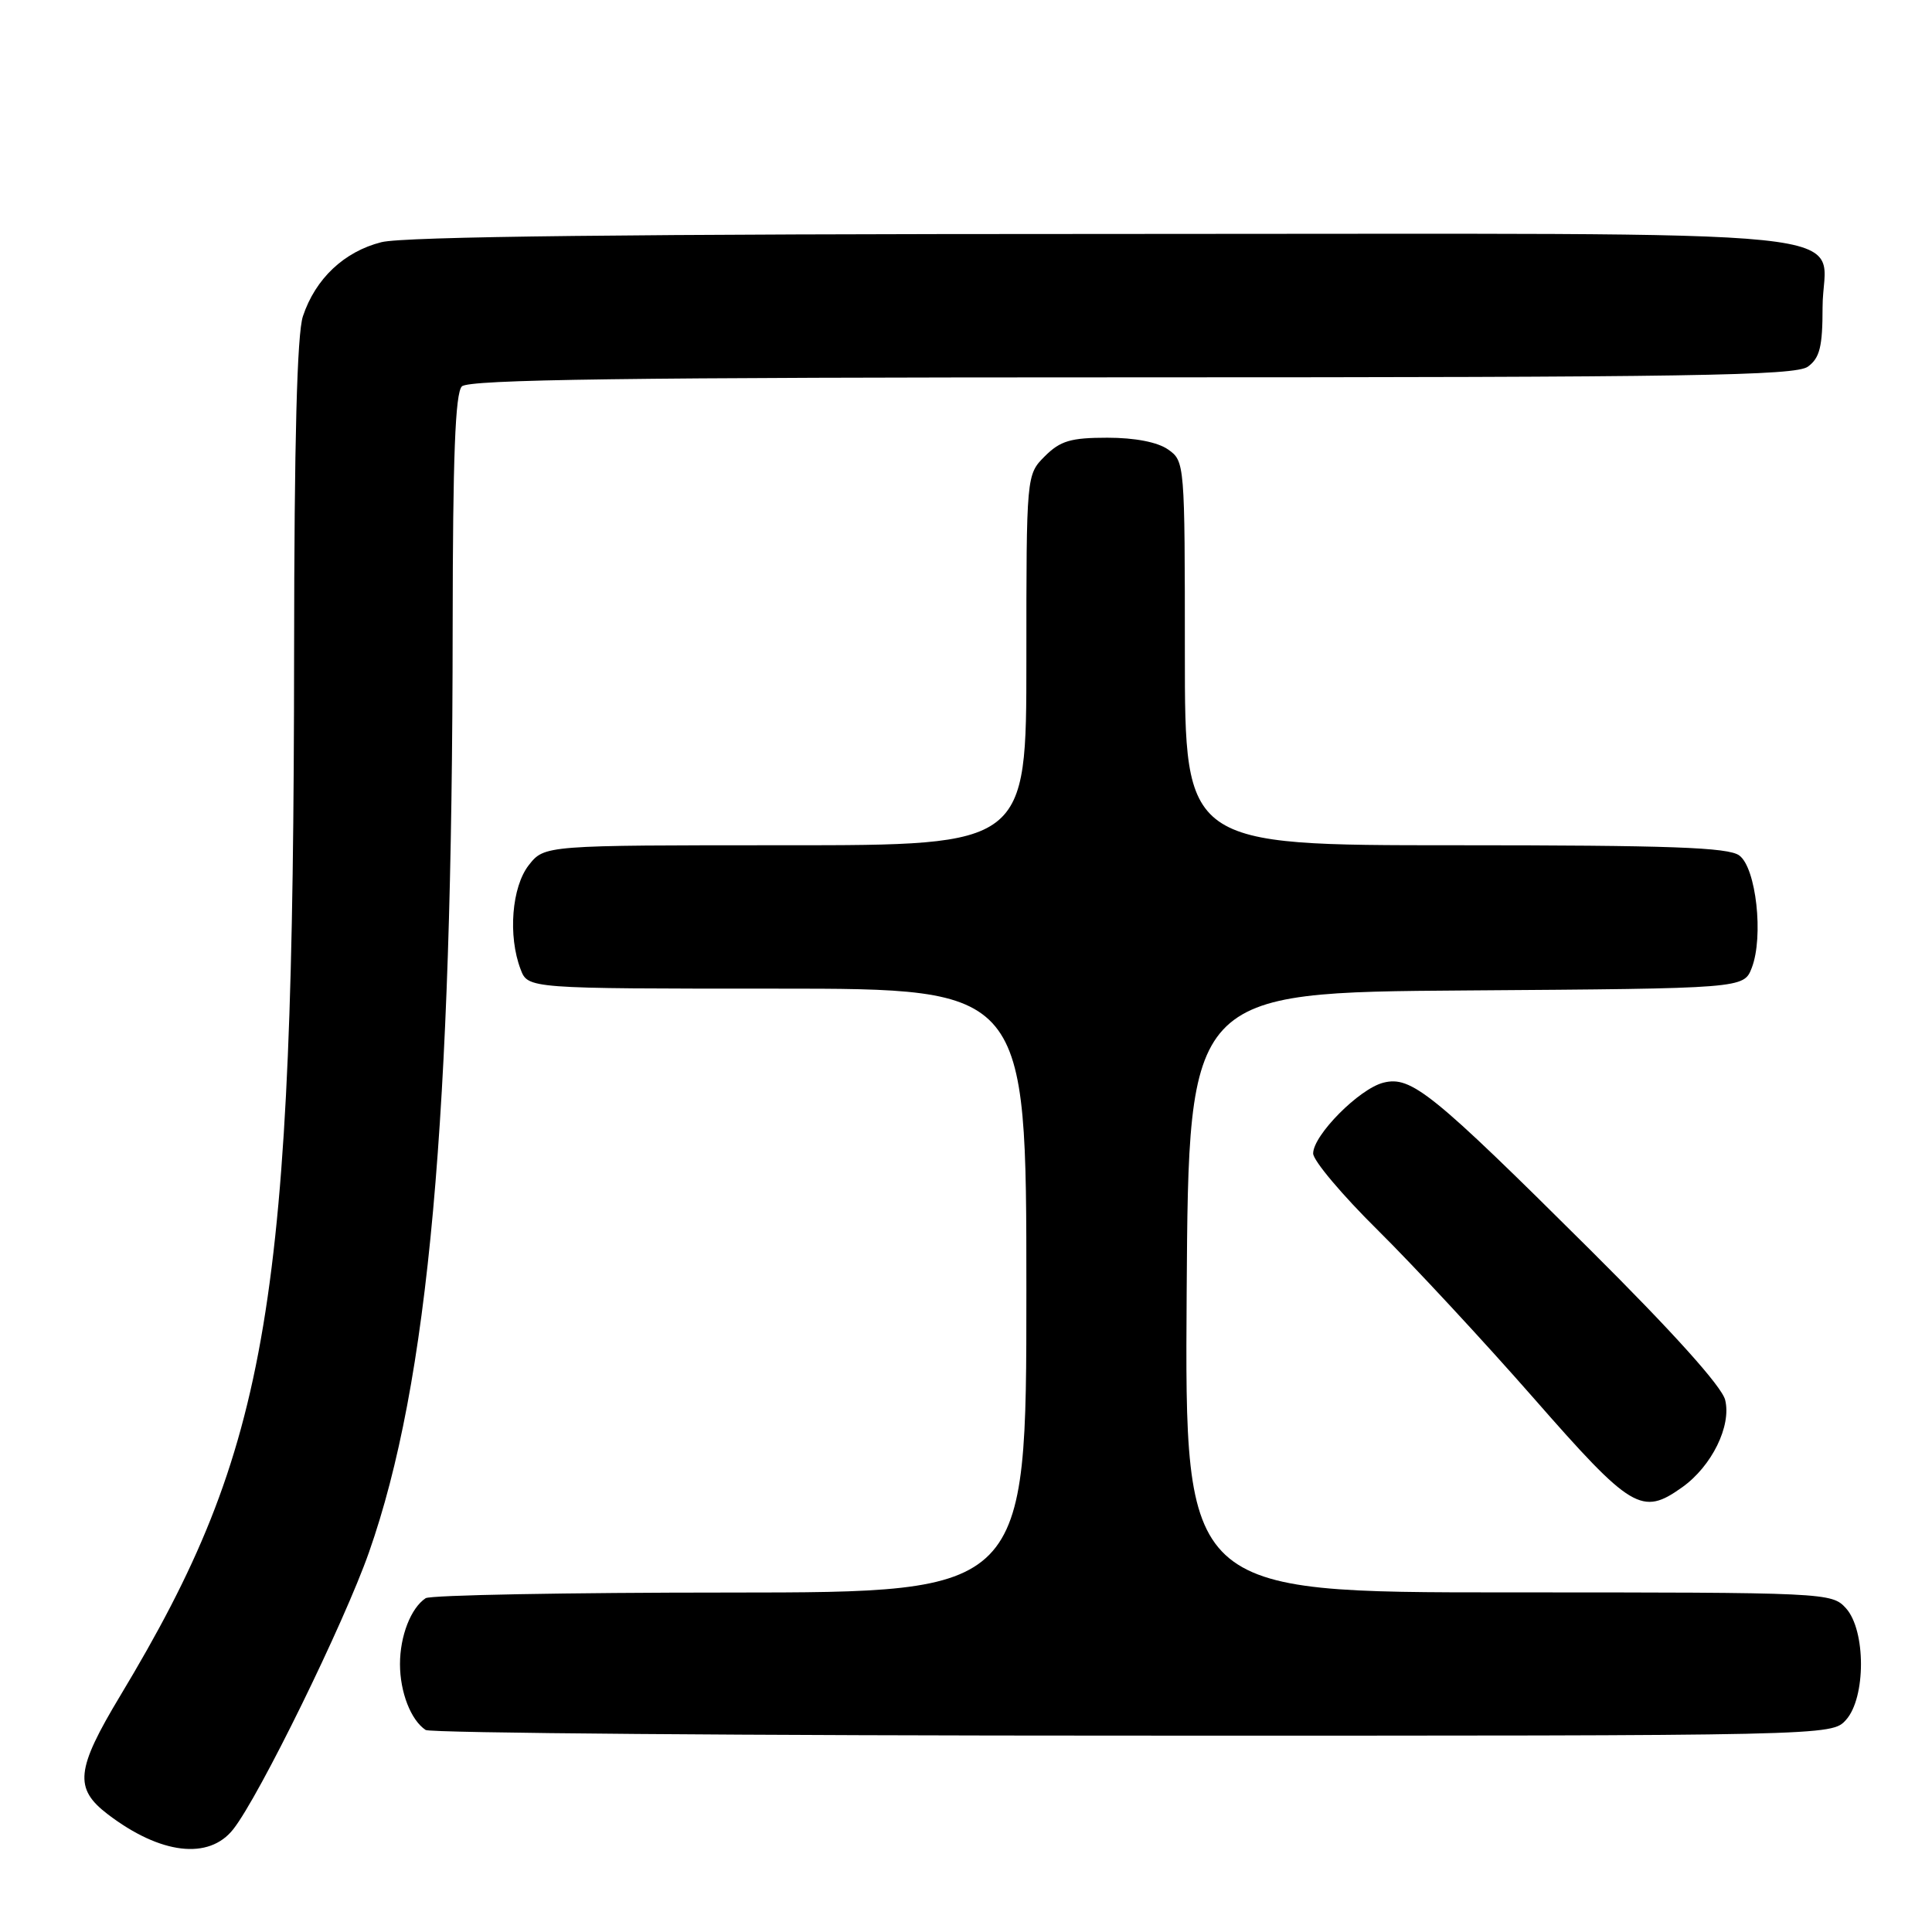 <?xml version="1.0" encoding="UTF-8" standalone="no"?>
<!DOCTYPE svg PUBLIC "-//W3C//DTD SVG 1.1//EN" "http://www.w3.org/Graphics/SVG/1.1/DTD/svg11.dtd" >
<svg xmlns="http://www.w3.org/2000/svg" xmlns:xlink="http://www.w3.org/1999/xlink" version="1.1" viewBox="0 0 256 256">
 <g >
 <path fill="currentColor"
d=" M 30.91 242.38 C 34.35 238.02 45.60 215.06 48.89 205.69 C 56.79 183.20 59.94 148.36 59.98 82.95 C 60.00 60.54 60.32 52.08 61.20 51.20 C 62.12 50.28 83.20 50.00 150.01 50.00 C 224.09 50.00 237.92 49.78 239.56 48.58 C 241.13 47.43 241.50 45.94 241.50 40.73 C 241.50 29.94 251.77 31.00 146.82 31.00 C 83.56 31.00 53.53 31.34 50.54 32.09 C 45.60 33.34 41.80 36.92 40.14 41.90 C 39.36 44.21 38.99 58.45 38.97 86.40 C 38.91 172.99 35.80 191.66 15.93 224.70 C 10.05 234.48 9.79 236.97 14.28 240.40 C 21.26 245.72 27.68 246.49 30.91 242.38 Z  M 244.60 227.90 C 247.25 224.96 247.25 216.04 244.60 213.10 C 242.71 211.03 242.13 211.00 199.83 211.00 C 156.98 211.00 156.98 211.00 157.24 171.25 C 157.50 131.50 157.50 131.50 194.28 131.24 C 231.06 130.98 231.06 130.98 232.12 128.24 C 233.71 124.11 232.70 114.98 230.46 113.35 C 229.00 112.28 221.29 112.00 192.81 112.00 C 157.00 112.00 157.00 112.00 157.00 86.56 C 157.00 61.40 156.98 61.10 154.78 59.56 C 153.38 58.58 150.38 58.00 146.73 58.00 C 141.88 58.00 140.50 58.41 138.45 60.45 C 136.00 62.91 136.00 62.91 136.00 87.45 C 136.00 112.00 136.00 112.00 104.07 112.00 C 72.15 112.00 72.15 112.00 70.07 114.63 C 67.81 117.52 67.29 124.00 68.98 128.43 C 69.95 131.00 69.95 131.00 102.98 131.00 C 136.00 131.00 136.00 131.00 136.00 171.00 C 136.00 211.00 136.00 211.00 96.75 211.02 C 75.16 211.02 57.00 211.36 56.40 211.77 C 54.44 213.07 53.00 216.78 53.00 220.50 C 53.00 224.22 54.44 227.93 56.40 229.23 C 57.00 229.64 99.17 229.98 150.10 229.98 C 242.69 230.00 242.69 230.00 244.60 227.90 Z  M 222.90 197.07 C 226.82 194.28 229.45 188.93 228.59 185.49 C 228.14 183.70 221.64 176.48 210.66 165.56 C 189.73 144.75 186.99 142.53 183.31 143.46 C 180.11 144.26 174.00 150.42 174.00 152.84 C 174.00 153.78 177.86 158.36 182.58 163.02 C 187.29 167.68 196.58 177.69 203.21 185.25 C 216.20 200.08 217.55 200.88 222.90 197.07 Z "/>
</g>
</svg>